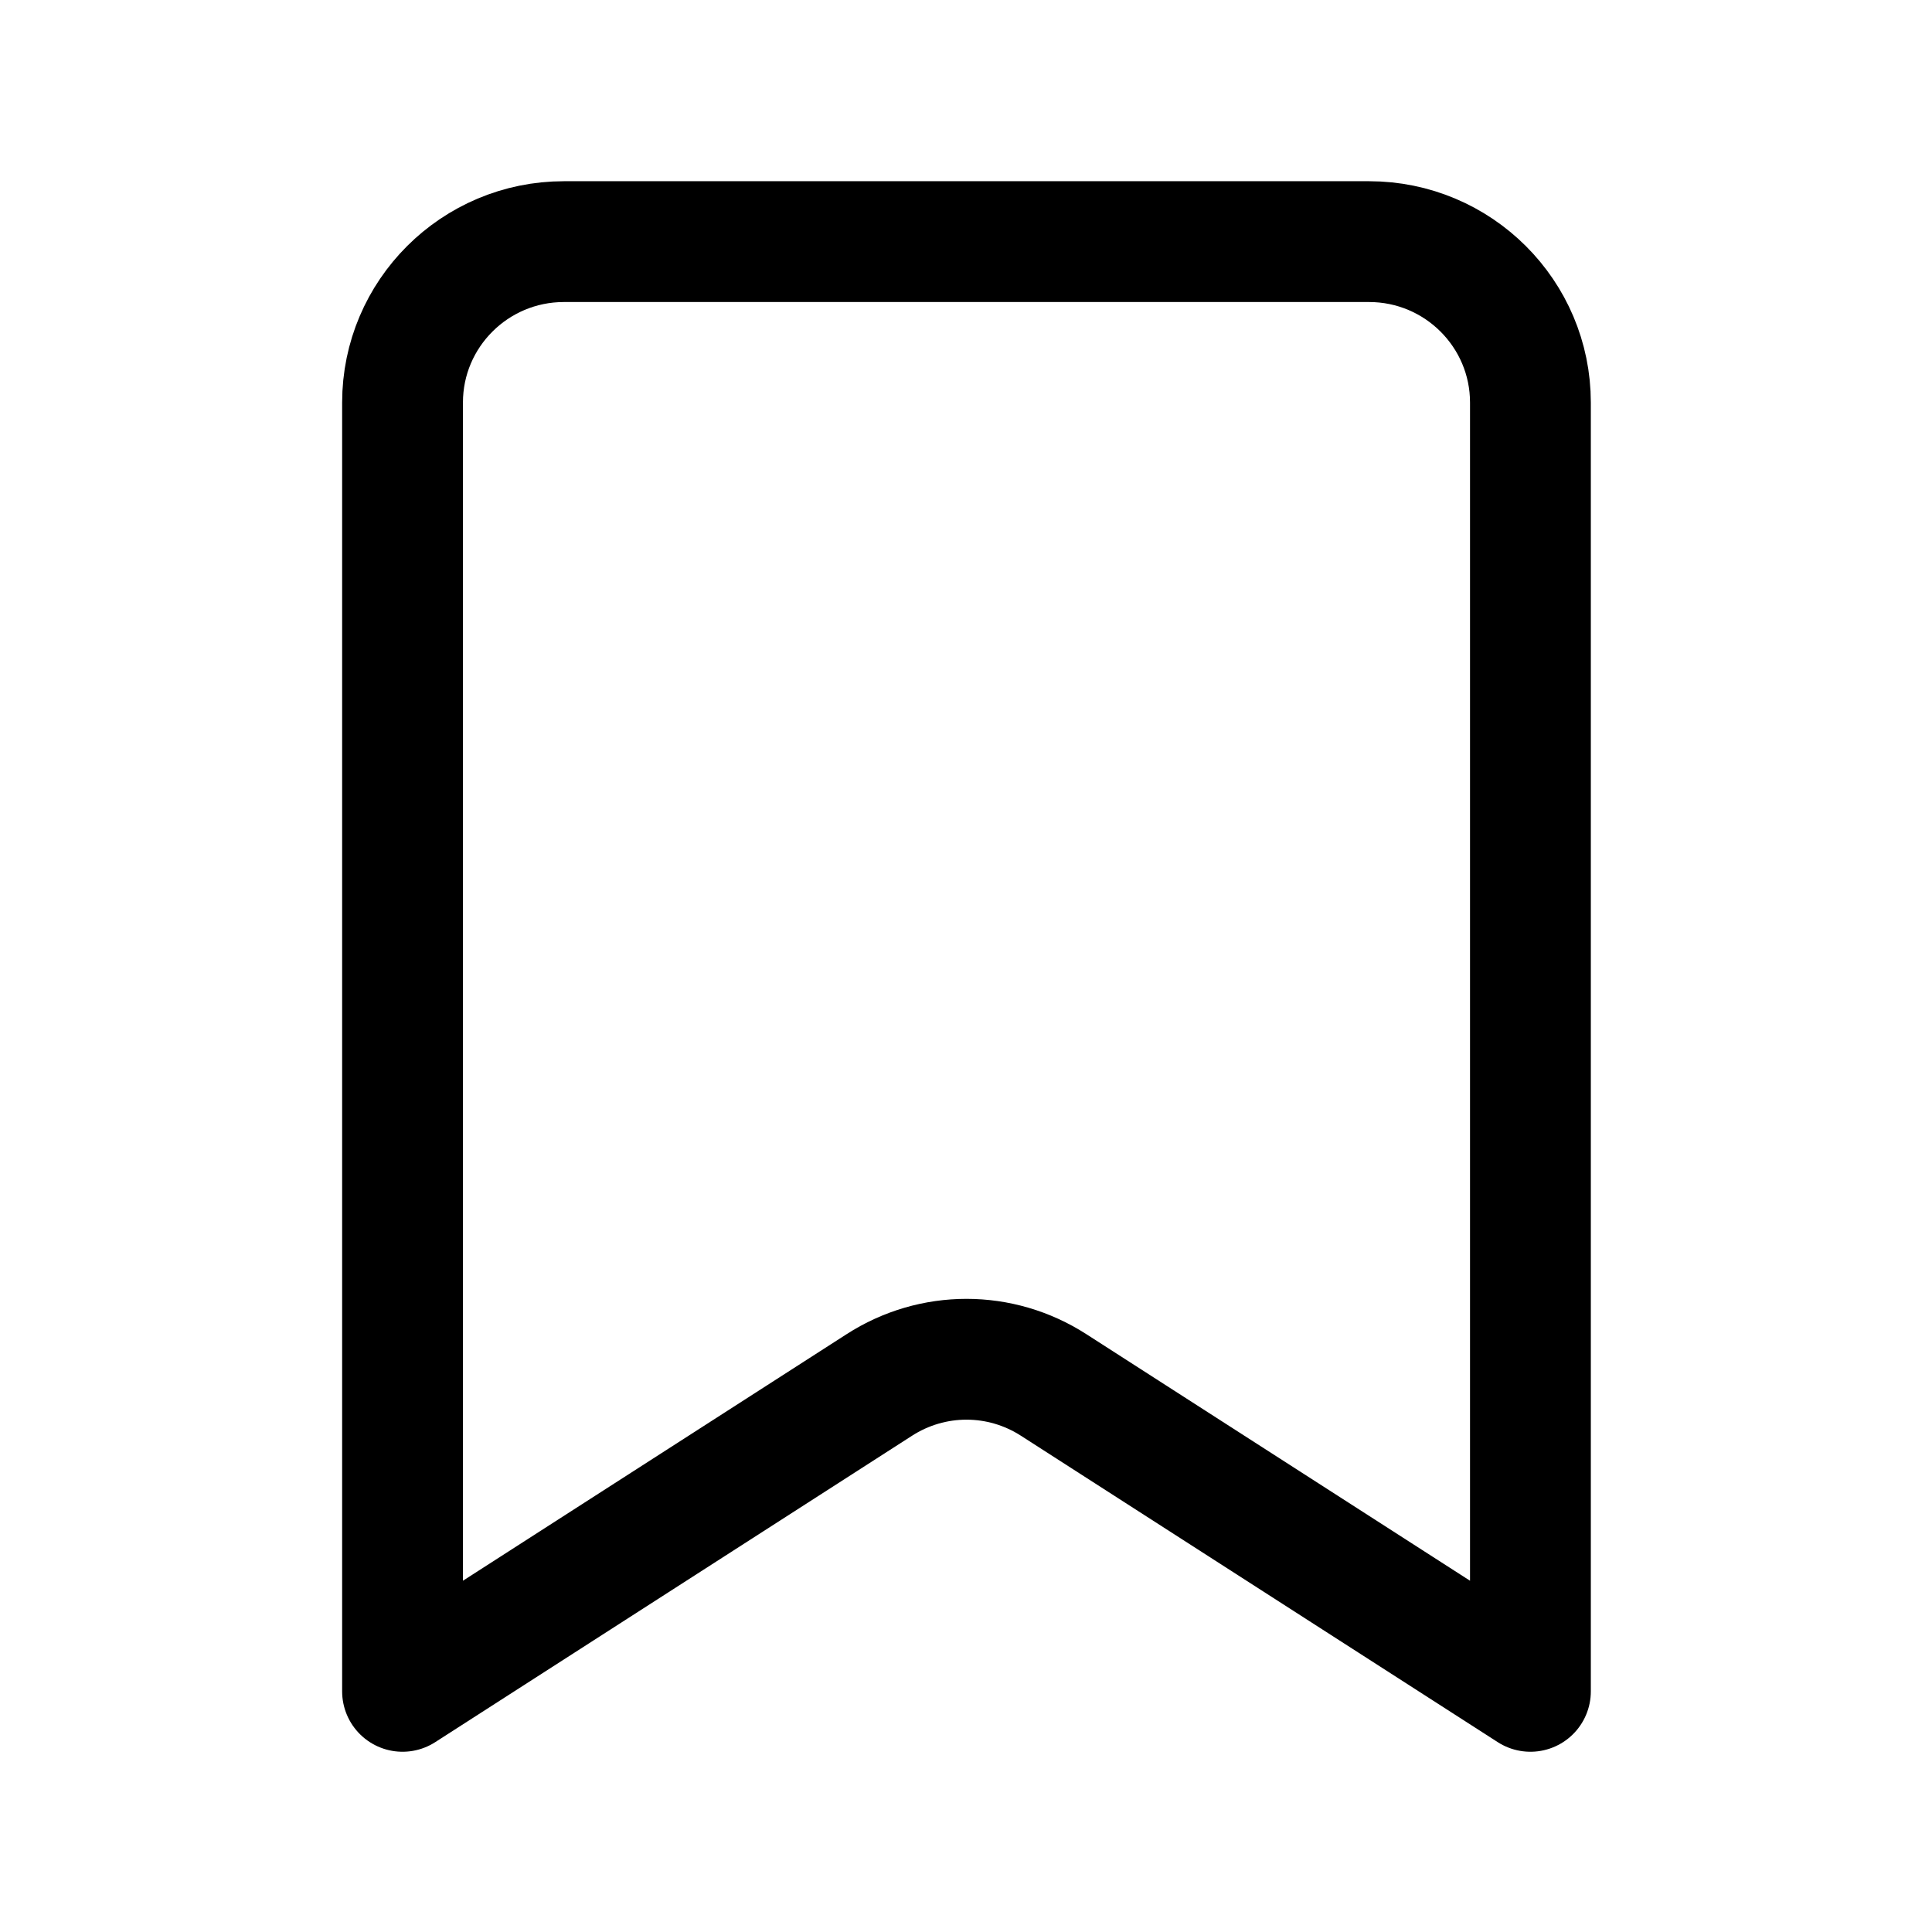 <?xml version="1.0" encoding="UTF-8"?>
<svg xmlns="http://www.w3.org/2000/svg" xmlns:xlink="http://www.w3.org/1999/xlink" width="16px" height="16px" viewBox="0 0 16 16" version="1.1">
<g id="surface1">
<path style="fill:none;stroke-width:1.5;stroke-linecap:round;stroke-linejoin:round;stroke:rgb(0%,0%,0%);stroke-opacity:1;stroke-miterlimit:4;" d="M 4.998 21 L 4.998 4.998 C 4.998 3.896 5.895 3 7.002 3 L 16.998 3 C 18.105 3 19.002 3.896 19.002 4.998 L 19.002 21 L 13.084 17.197 C 12.422 16.77 11.578 16.77 10.916 17.197 Z M 4.998 21 " transform="matrix(0.667,0,0,0.667,0,0)"/>
</g>
</svg>
